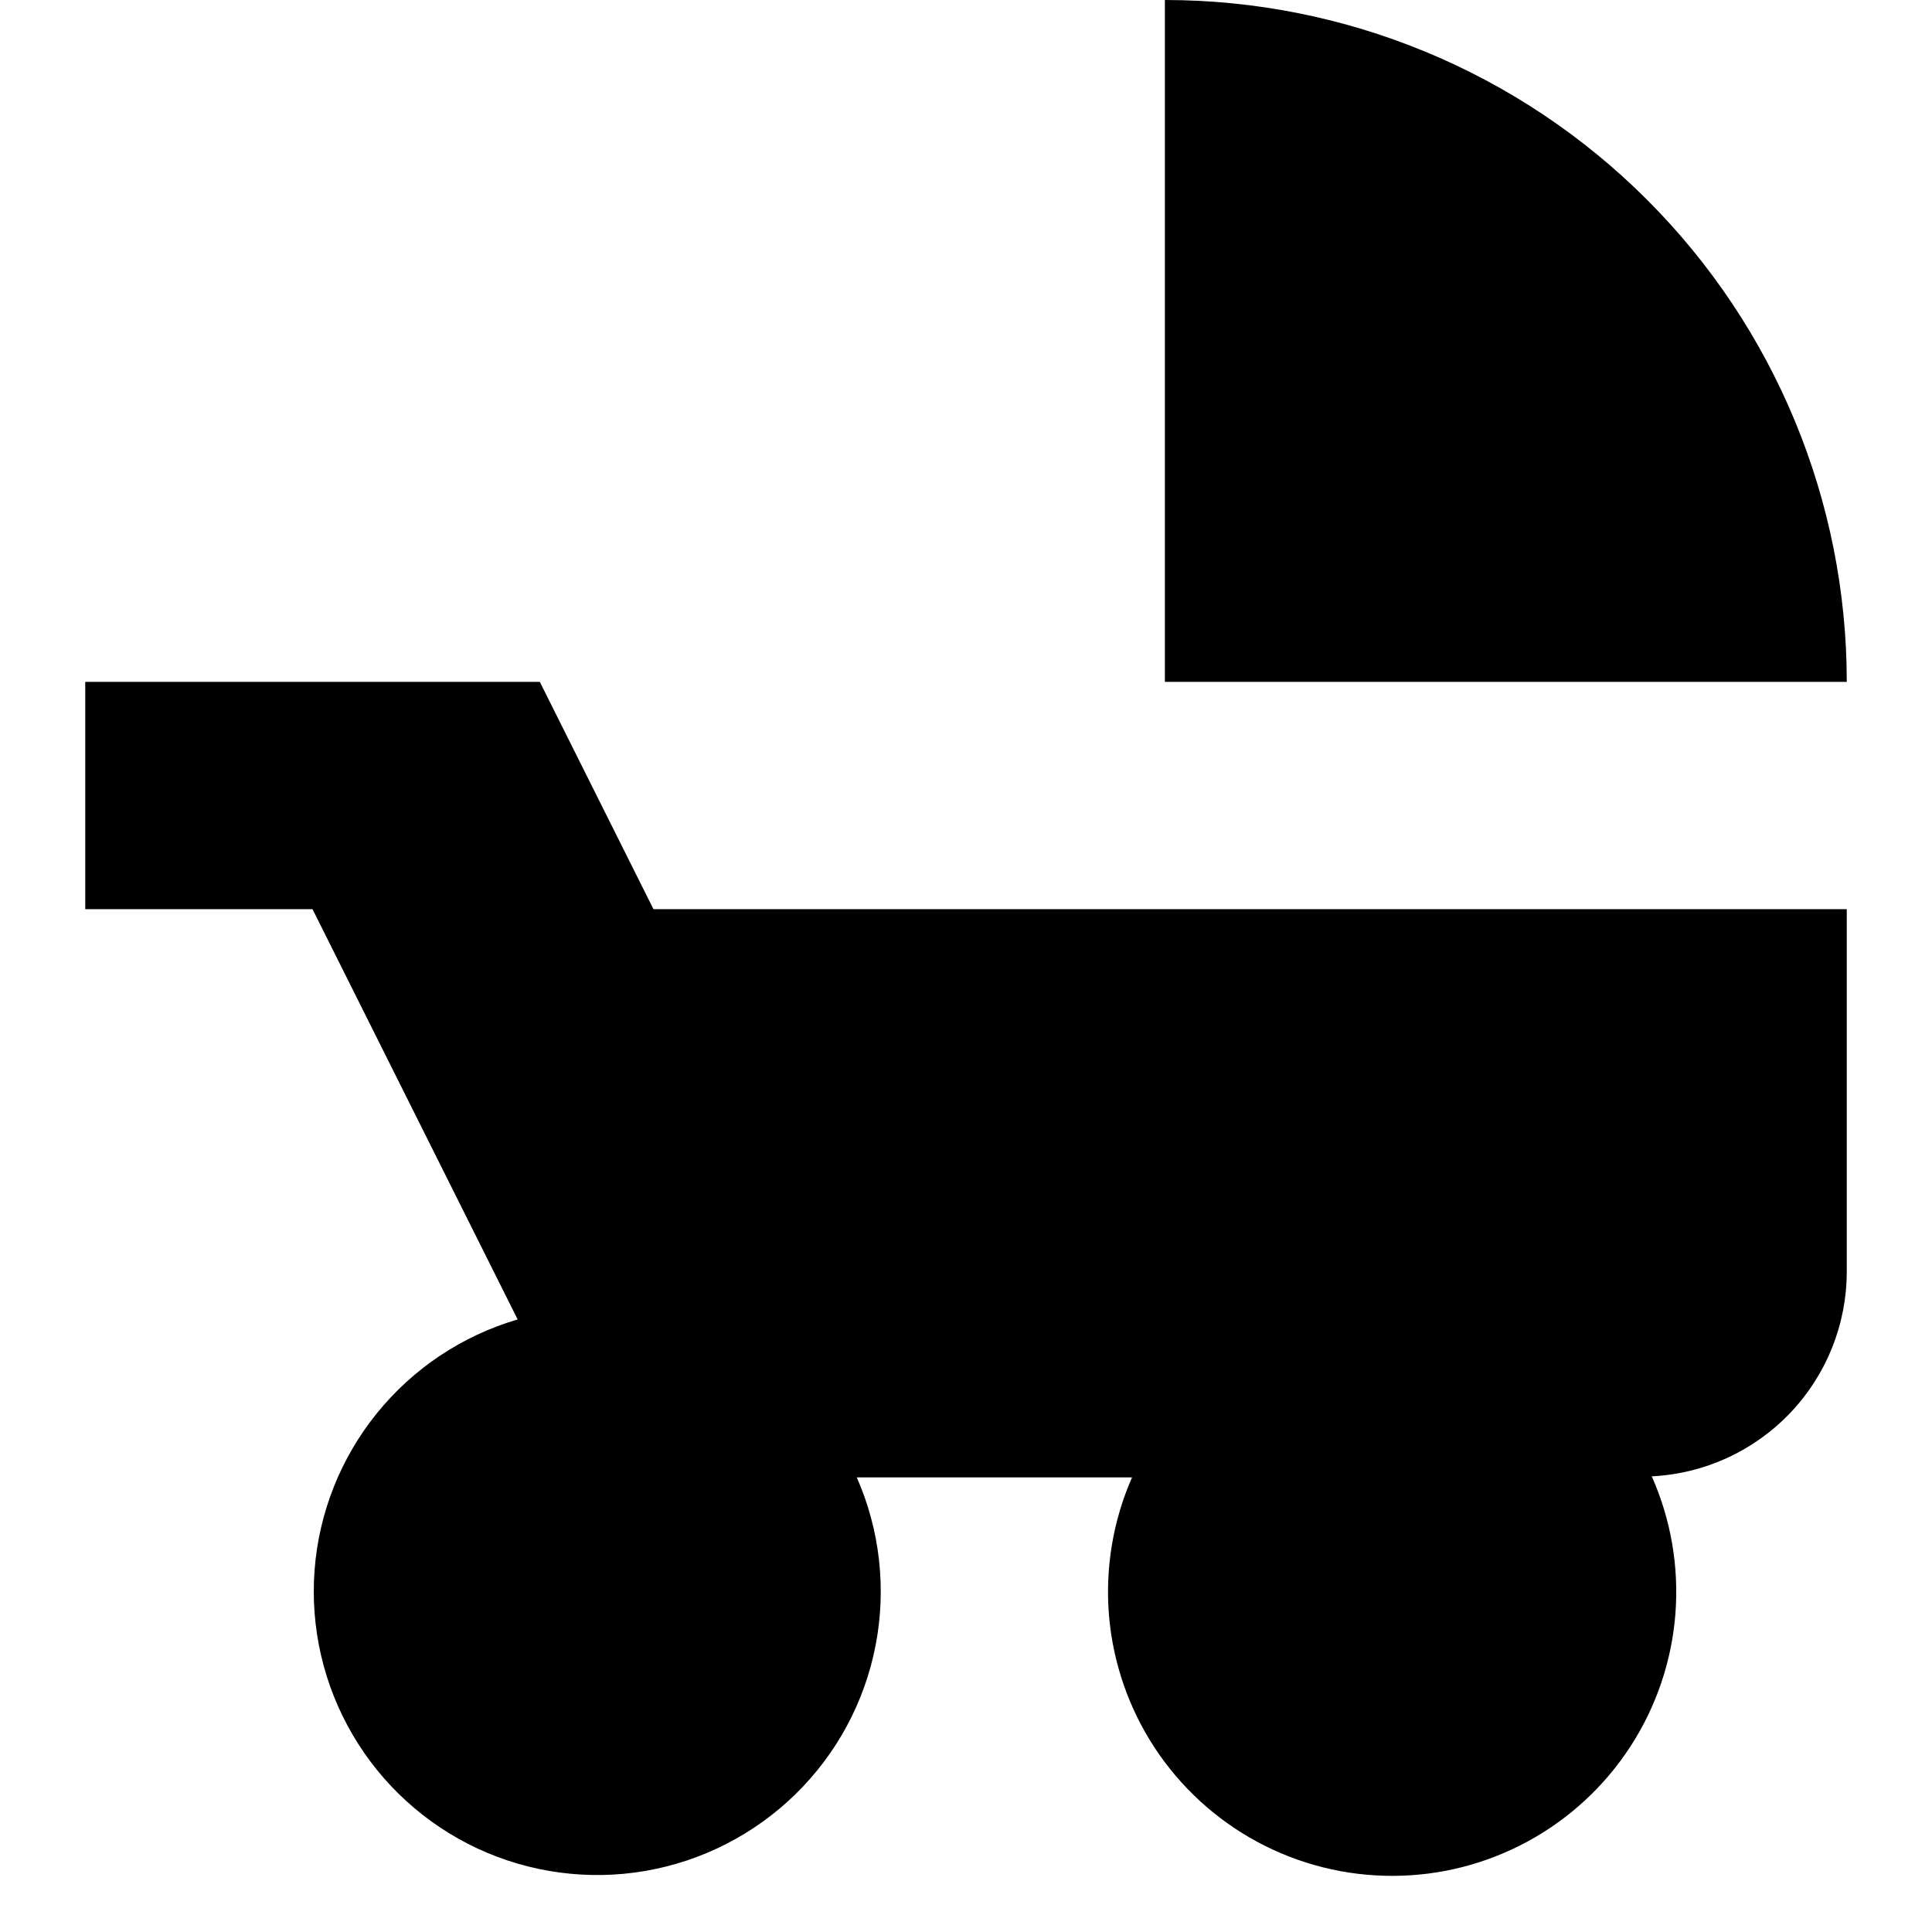<svg xmlns="http://www.w3.org/2000/svg" width="1.25em" height="1.25em" fill="none" viewBox="0 0 31 34"><path fill="currentColor" fill-rule="evenodd" d="M19 12V0C22.183 0 25.235 1.264 27.485 3.515C29.736 5.765 31 8.817 31 12H19ZM0 12H8L10 16H31V22.382C30.999 23.308 30.642 24.197 30.003 24.867C29.364 25.537 28.492 25.936 27.568 25.981C27.906 26.741 28.049 27.574 27.984 28.404C27.919 29.234 27.647 30.034 27.195 30.732C26.742 31.43 26.122 32.005 25.391 32.403C24.66 32.801 23.842 33.011 23.01 33.012C22.177 33.014 21.358 32.808 20.625 32.413C19.893 32.018 19.271 31.446 18.815 30.75C18.36 30.053 18.085 29.254 18.016 28.425C17.948 27.595 18.087 26.762 18.422 26H13.578C13.986 26.928 14.102 27.959 13.909 28.955C13.717 29.951 13.225 30.865 12.5 31.574C11.775 32.283 10.851 32.755 9.852 32.926C8.852 33.097 7.824 32.959 6.904 32.531C5.985 32.102 5.218 31.404 4.706 30.529C4.193 29.653 3.96 28.643 4.036 27.631C4.113 26.62 4.496 25.656 5.135 24.868C5.773 24.08 6.637 23.505 7.61 23.22L4 16H0V12Z" clip-rule="evenodd"/></svg>